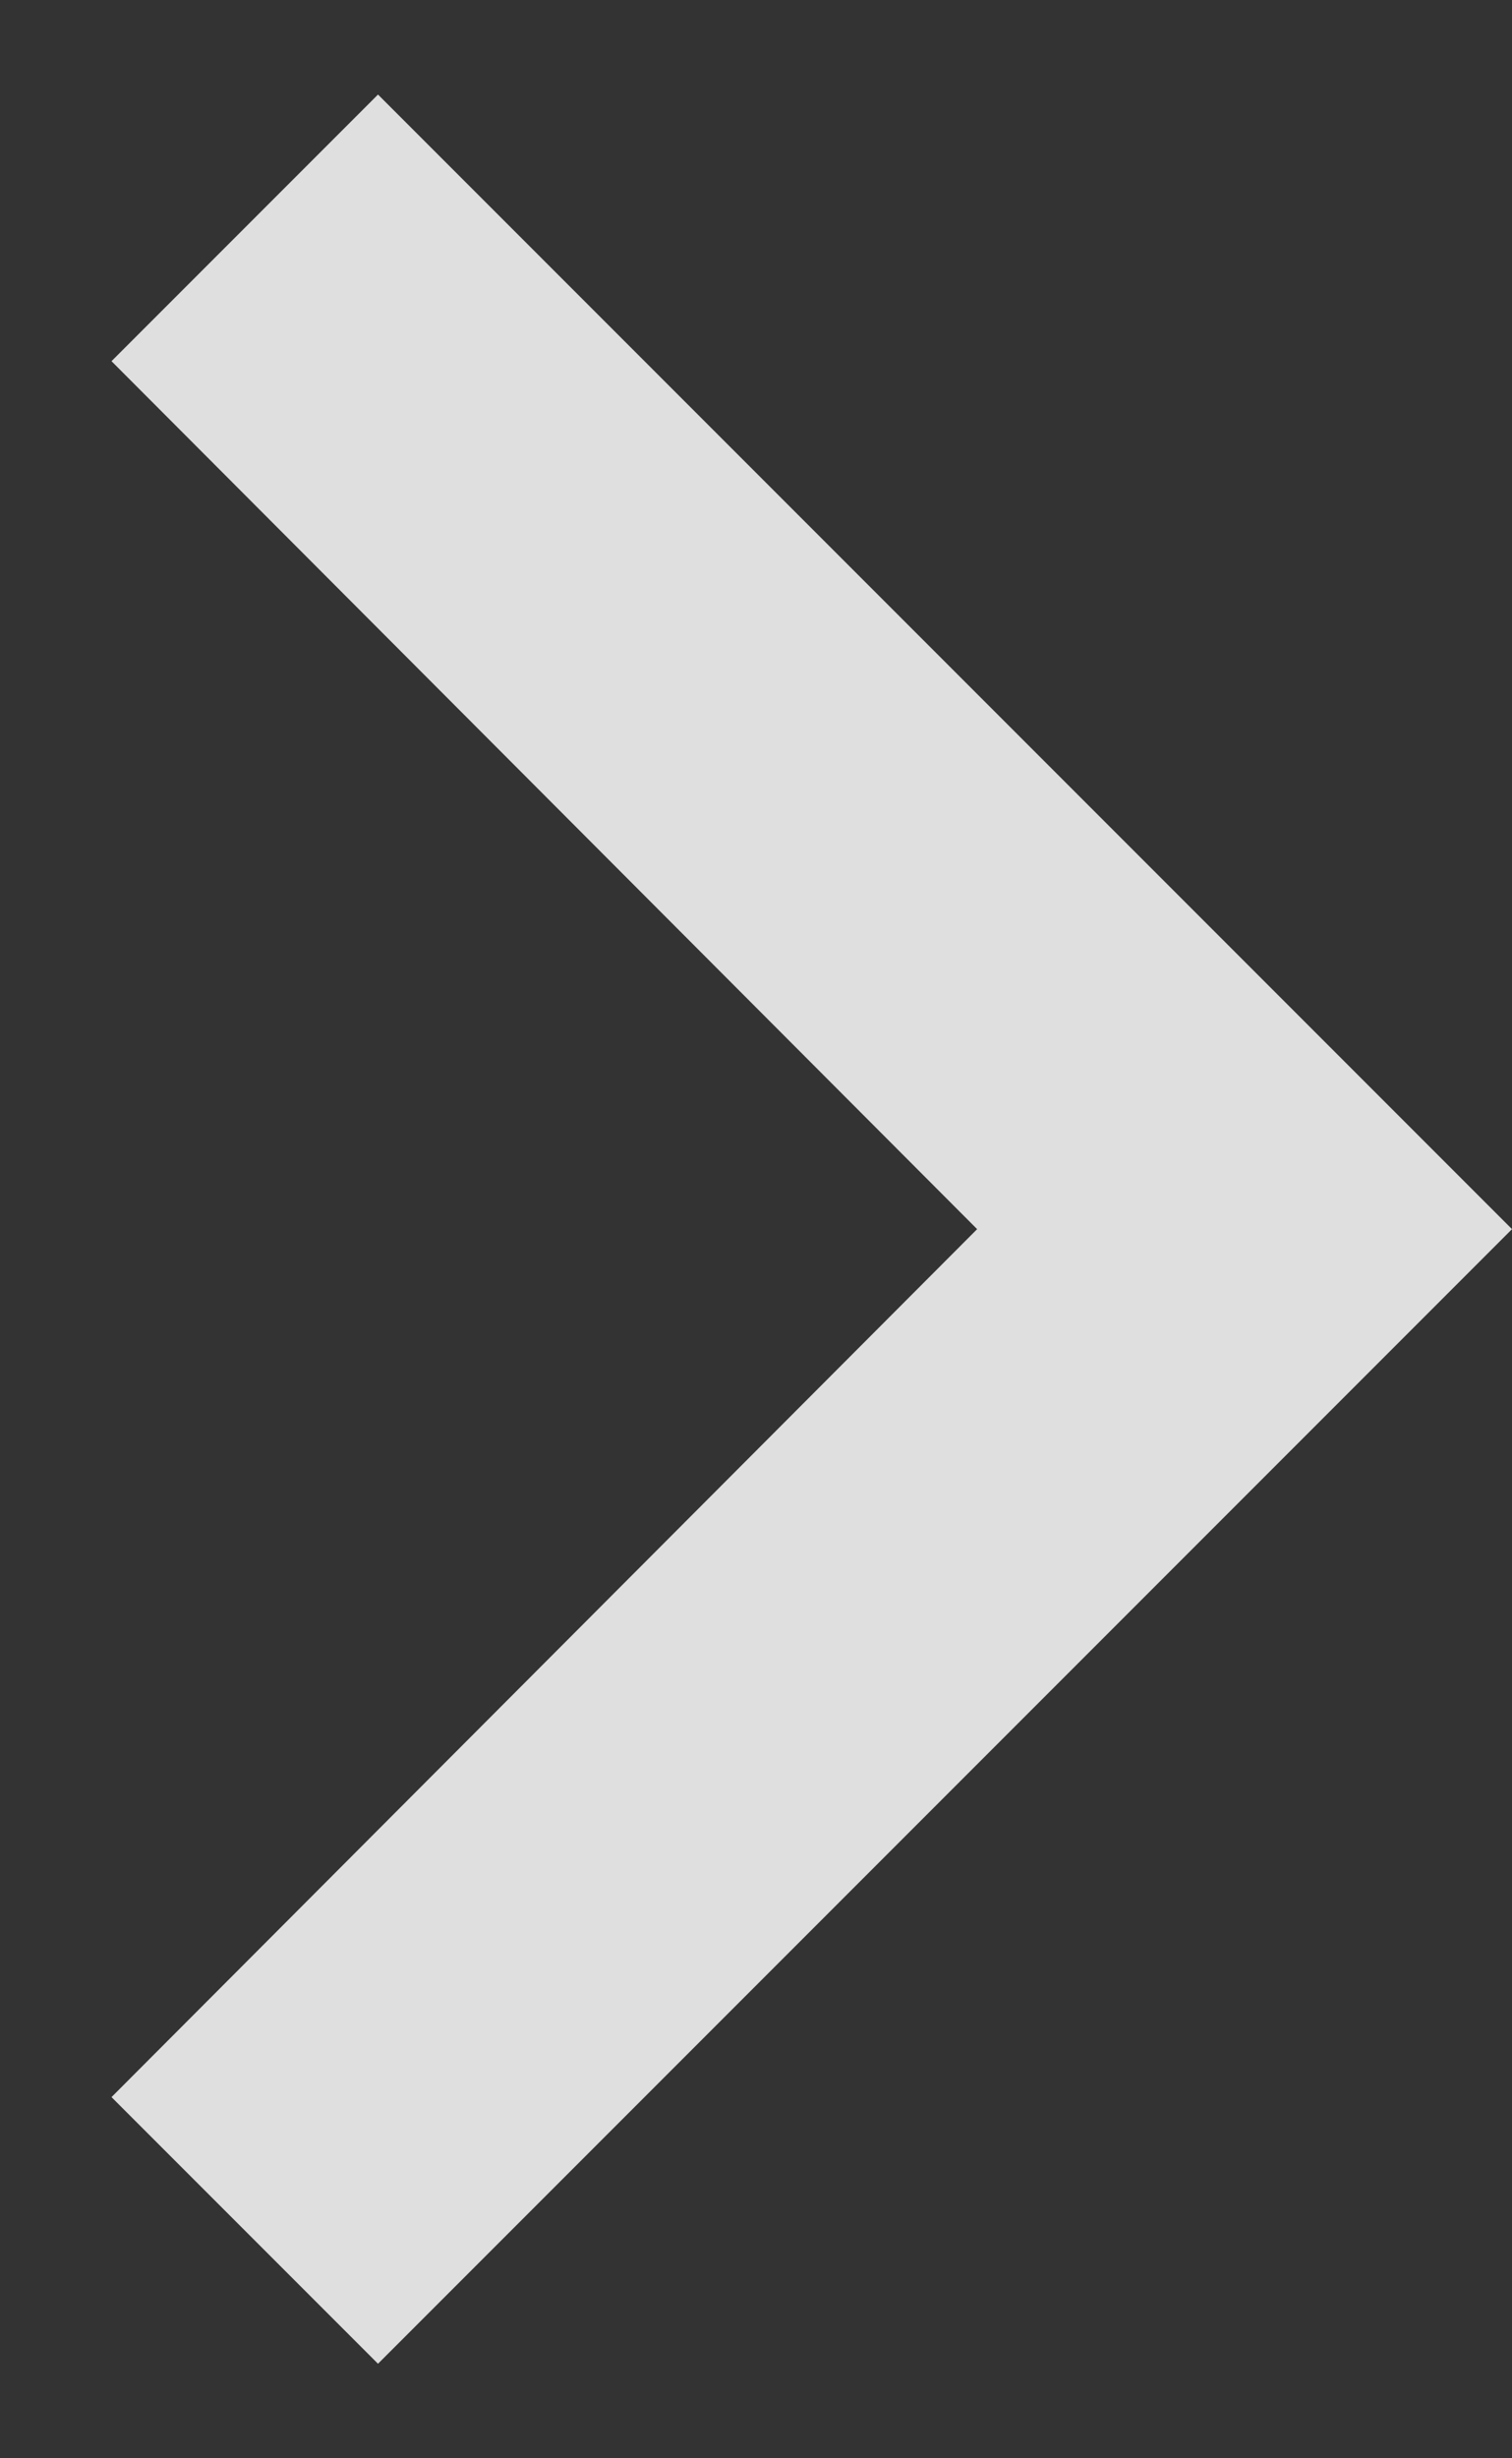 <svg xmlns="http://www.w3.org/2000/svg" width="8" height="13" viewBox="0 0 8 13">
    <rect x="0" y="0" width="8" height="13" fill="#333333" stroke="none"/>
    <g fill="none" fill-rule="evenodd" opacity=".84">
        <path fill="#FFF" fill-rule="nonzero" d="M.59 1.91L5.17 6.5.59 11.09 2 12.5l6-6-6-6z"/>
        <path d="M16 18.5H-8v-24h24z"/>
    </g>
</svg>
